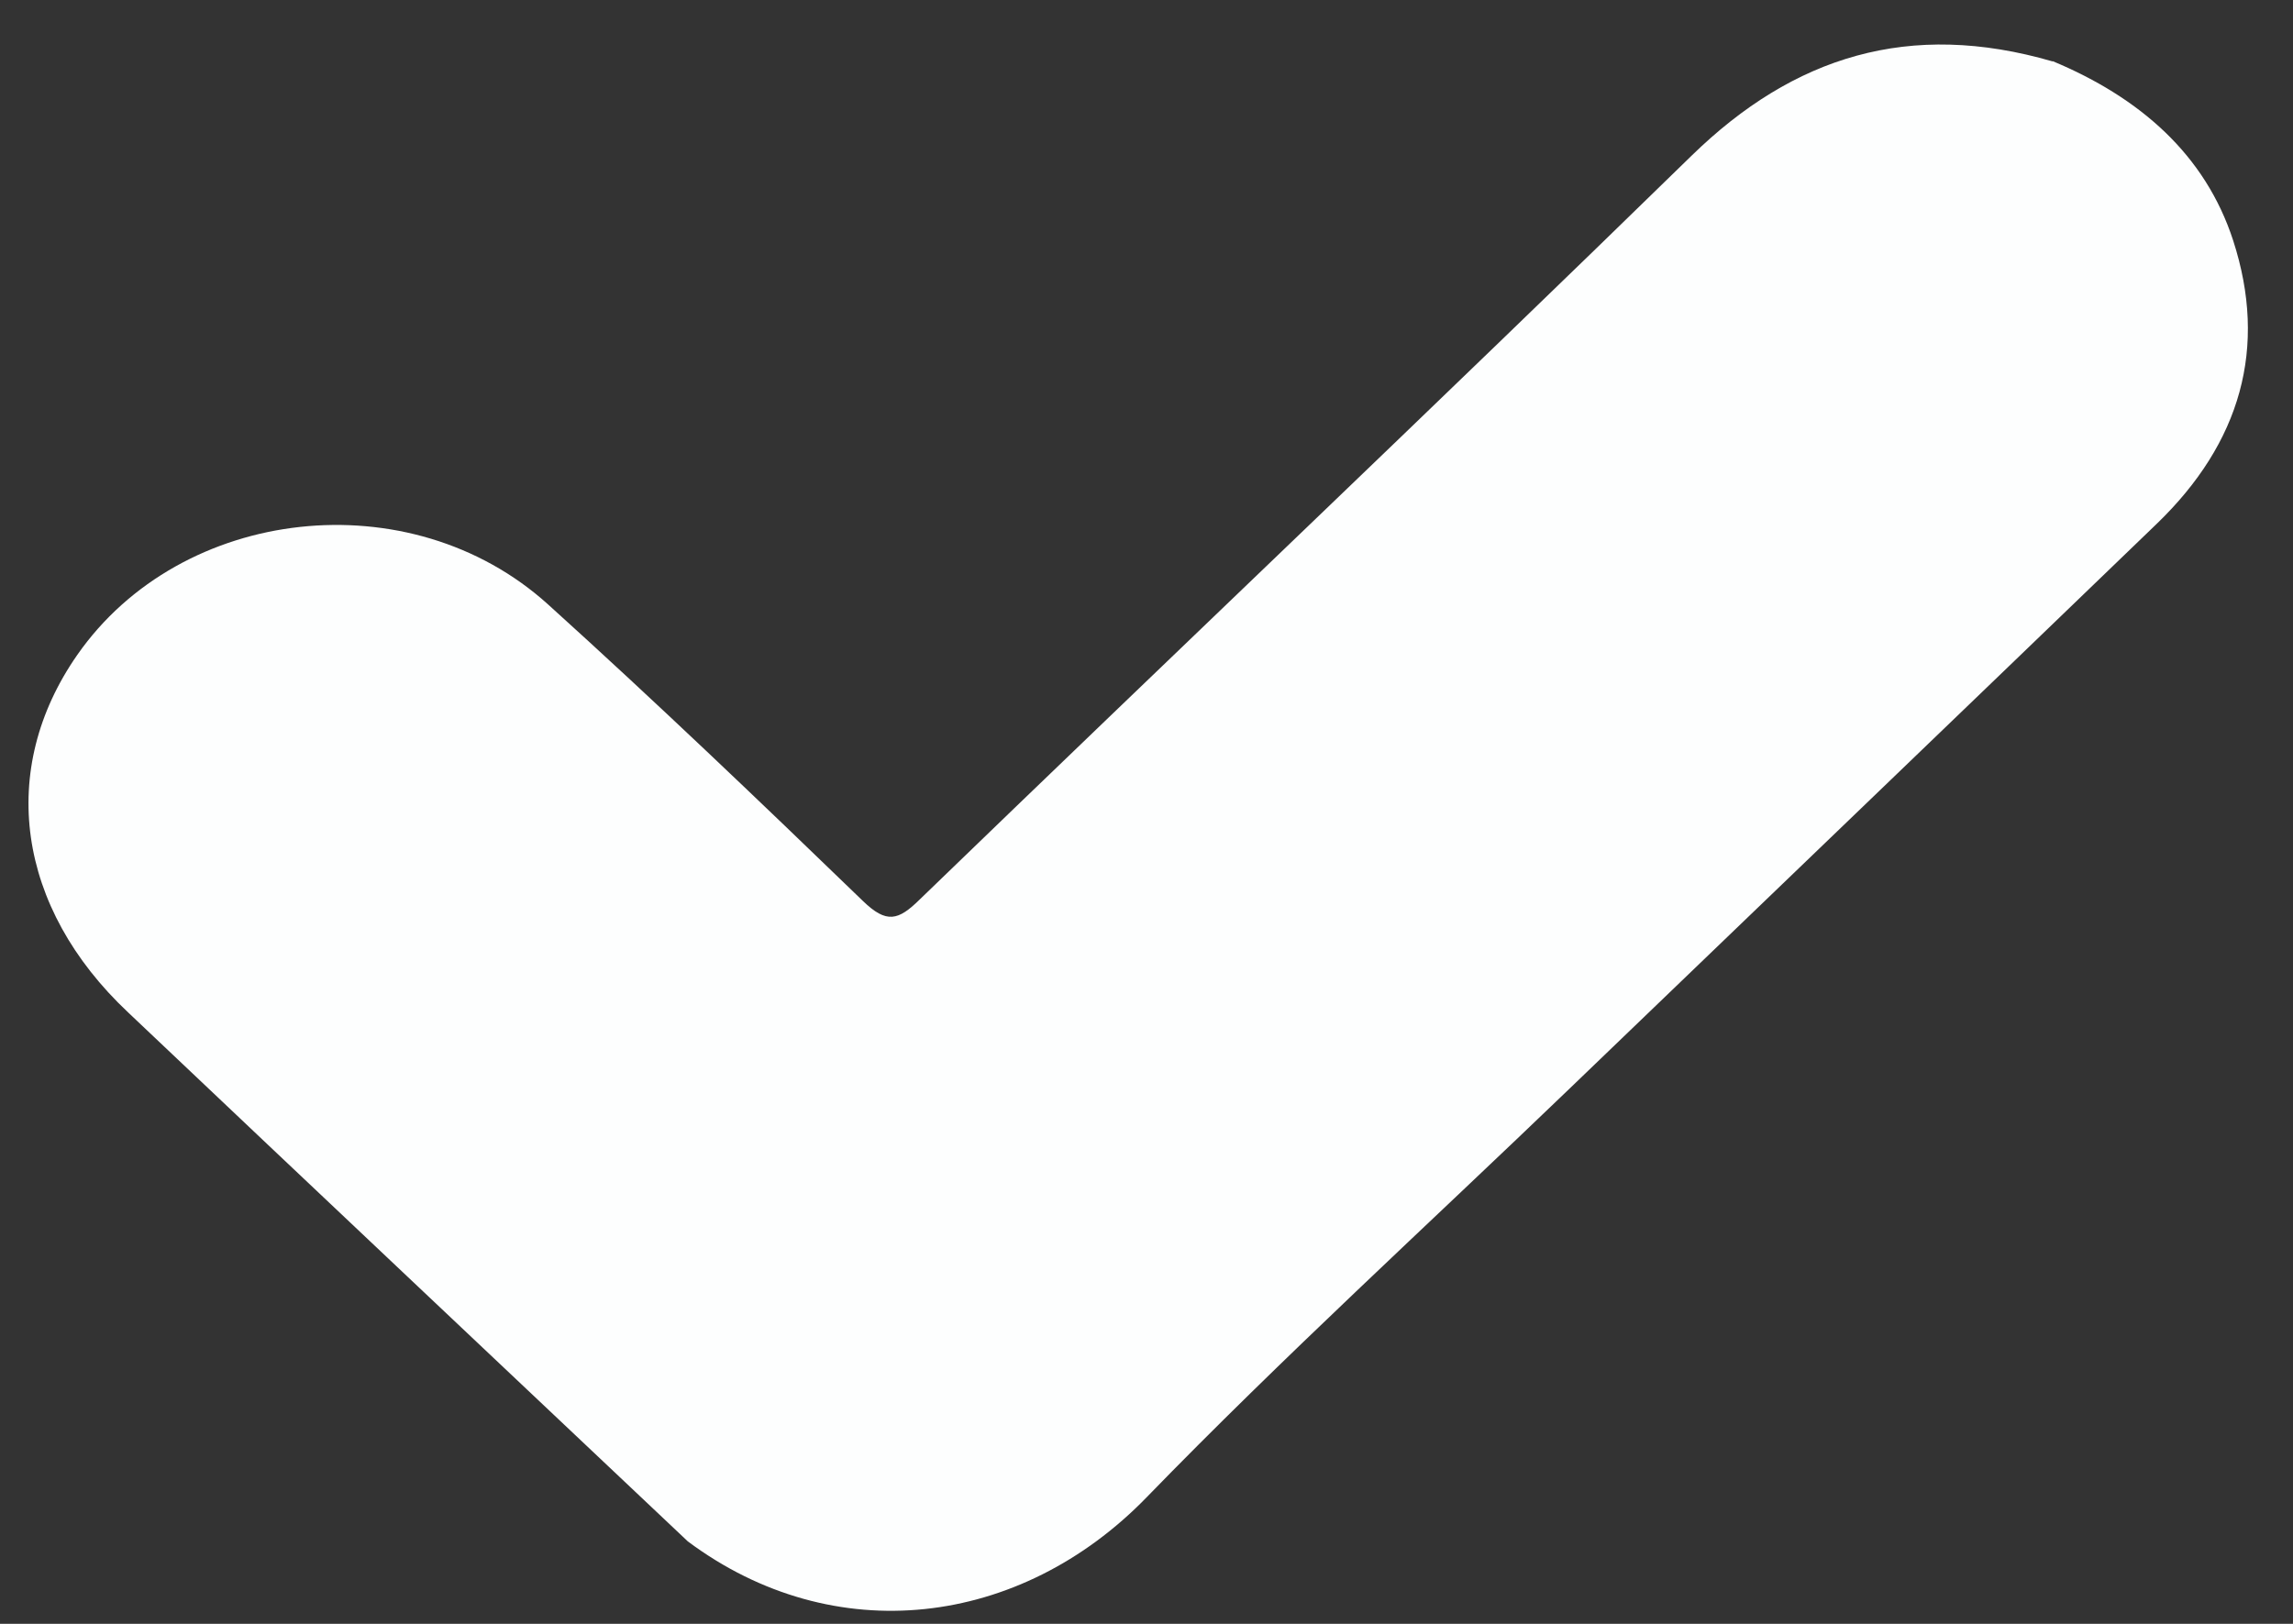 <svg width="48" height="34" viewBox="0 0 48 34" fill="none" xmlns="http://www.w3.org/2000/svg">
<rect x="0" y="0" width="48" height="34" fill="#333333" stroke="none"/>
<path d="M42.968 1.28C44.799 2.044 46.161 3.238 46.746 5.031C47.477 7.281 46.903 9.275 45.147 10.968C41.056 14.915 36.947 18.857 32.85 22.799C29.895 25.642 26.852 28.417 24.007 31.346C21.358 34.078 17.459 34.556 14.399 32.274C10.493 28.582 6.581 24.895 2.681 21.197C0.346 19 -0.054 16.114 1.615 13.716C3.794 10.586 8.586 10.045 11.472 12.655C13.715 14.682 15.894 16.767 18.061 18.862C18.559 19.345 18.803 19.276 19.255 18.831C24.633 13.631 30.063 8.48 35.411 3.259C37.544 1.179 39.972 0.416 42.968 1.286V1.28Z" fill="#FDFEFE"/>
</svg>
